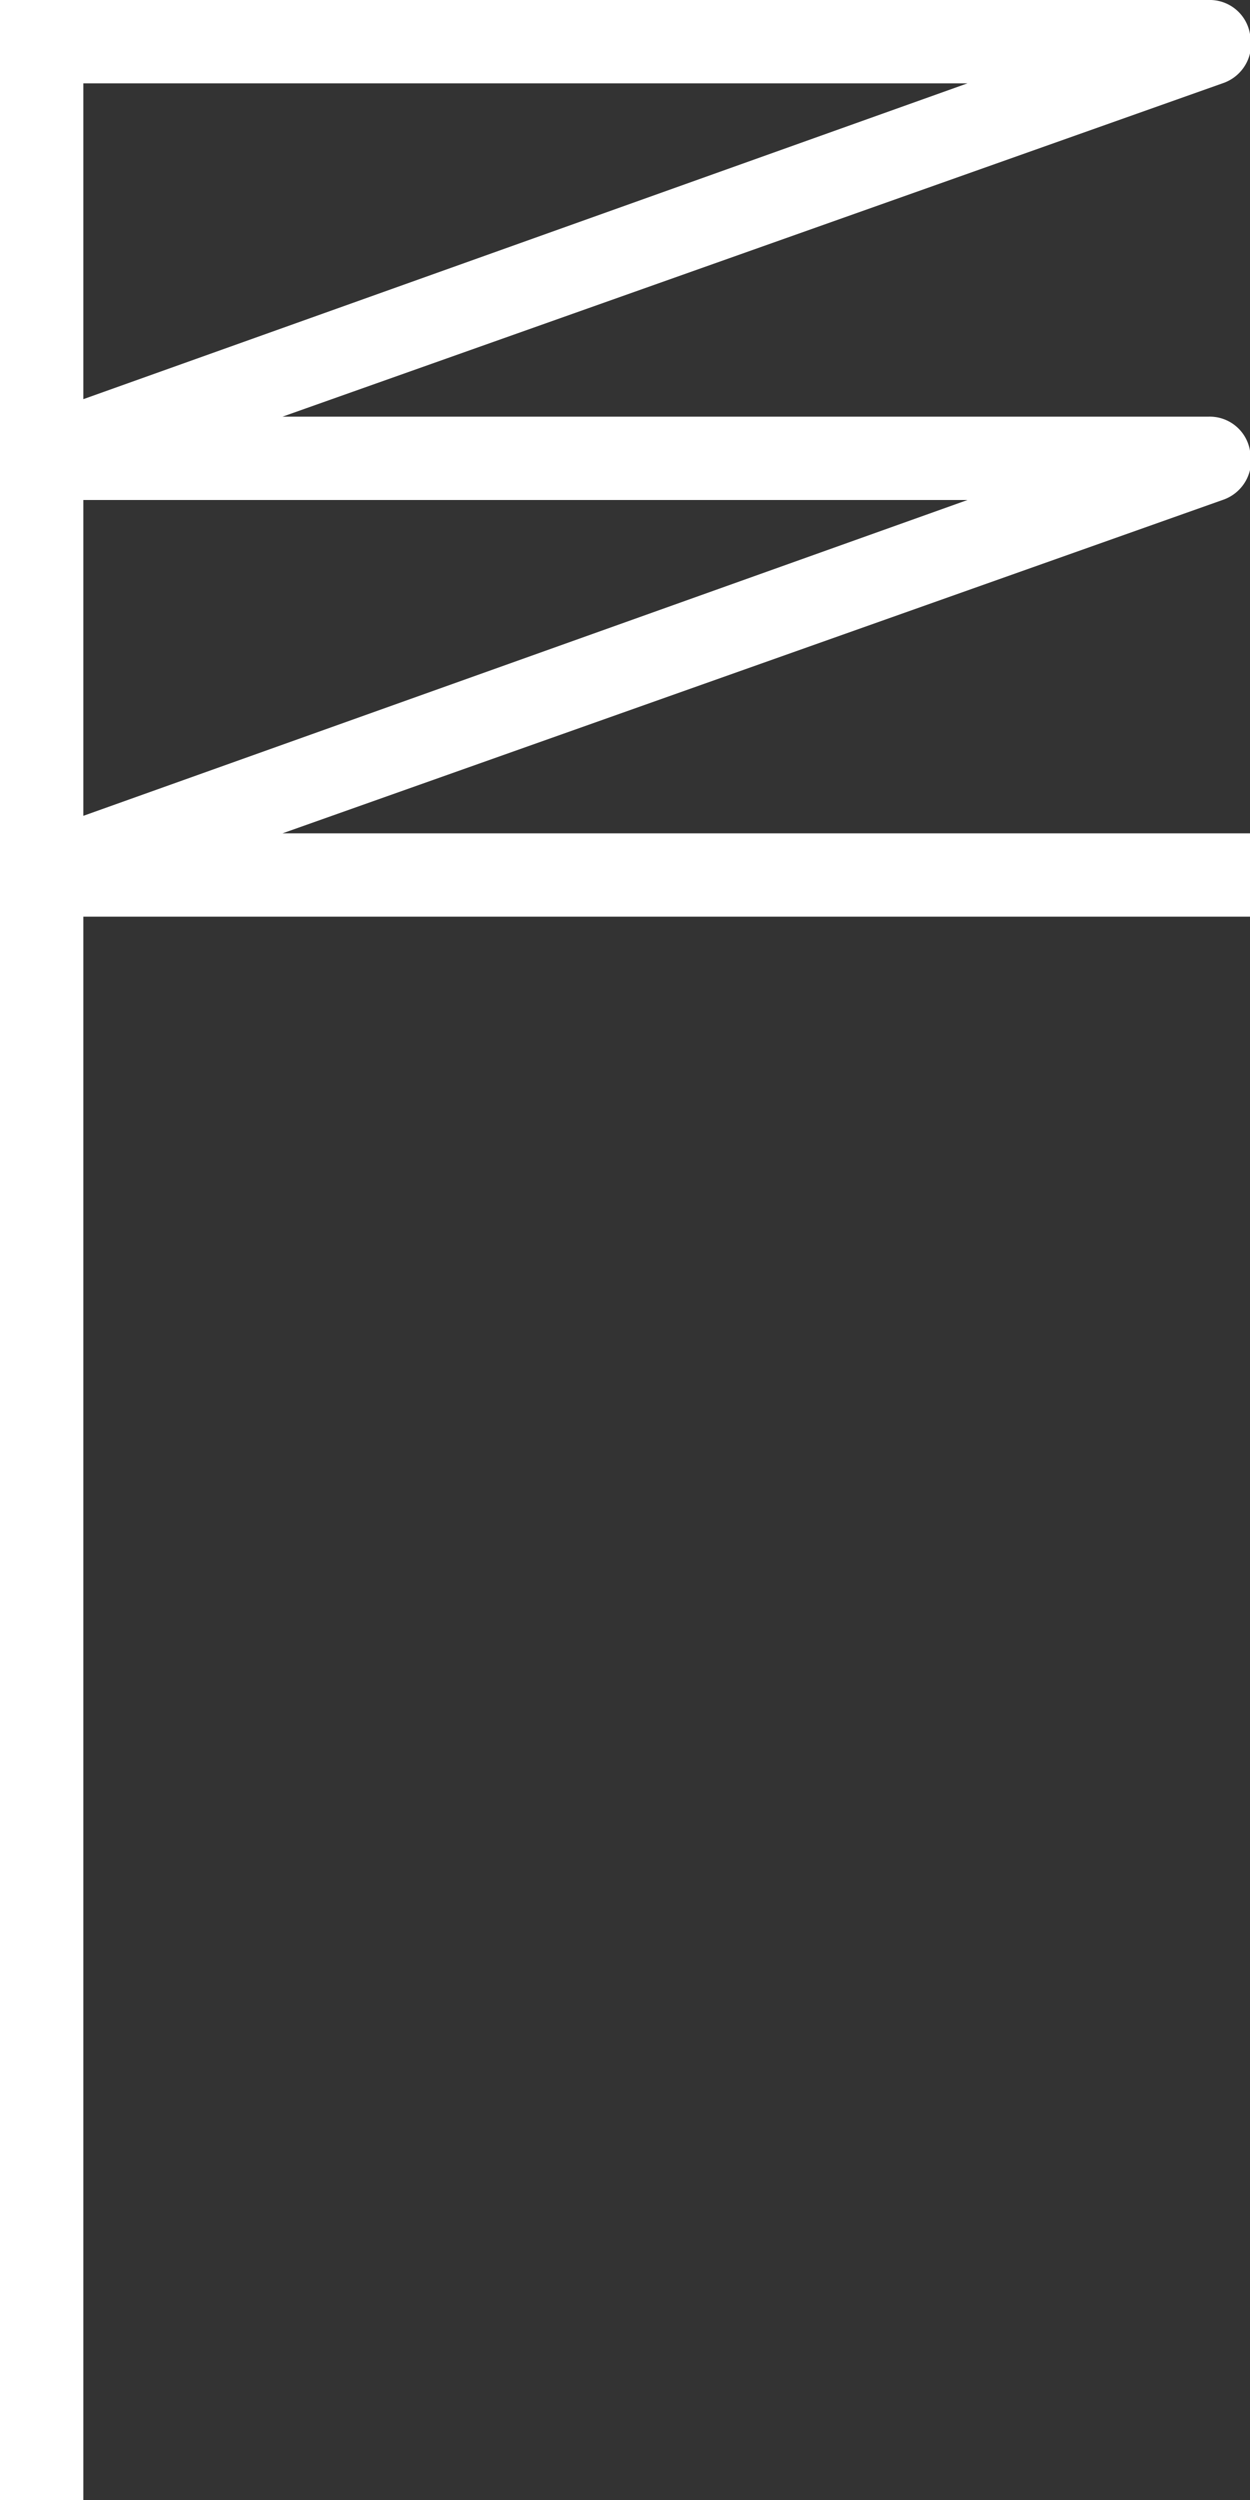 <svg style="fill:white" id="图层_1" data-name="图层 1" xmlns="http://www.w3.org/2000/svg" viewBox="0 0 15 30"><rect x="0" y="0" width="15" height="30" fill="#333333" stroke="none"/><title>44</title><path d="M15,10H3.39L14.67,6A.5.5,0,0,0,15,5.41.49.49,0,0,0,14.5,5H3.39L14.67,1A.5.5,0,0,0,15,.41.49.49,0,0,0,14.5,0H0V30H1V11H15ZM1,9.79V6H11.61ZM1,1H11.61L1,4.79Z"/></svg>